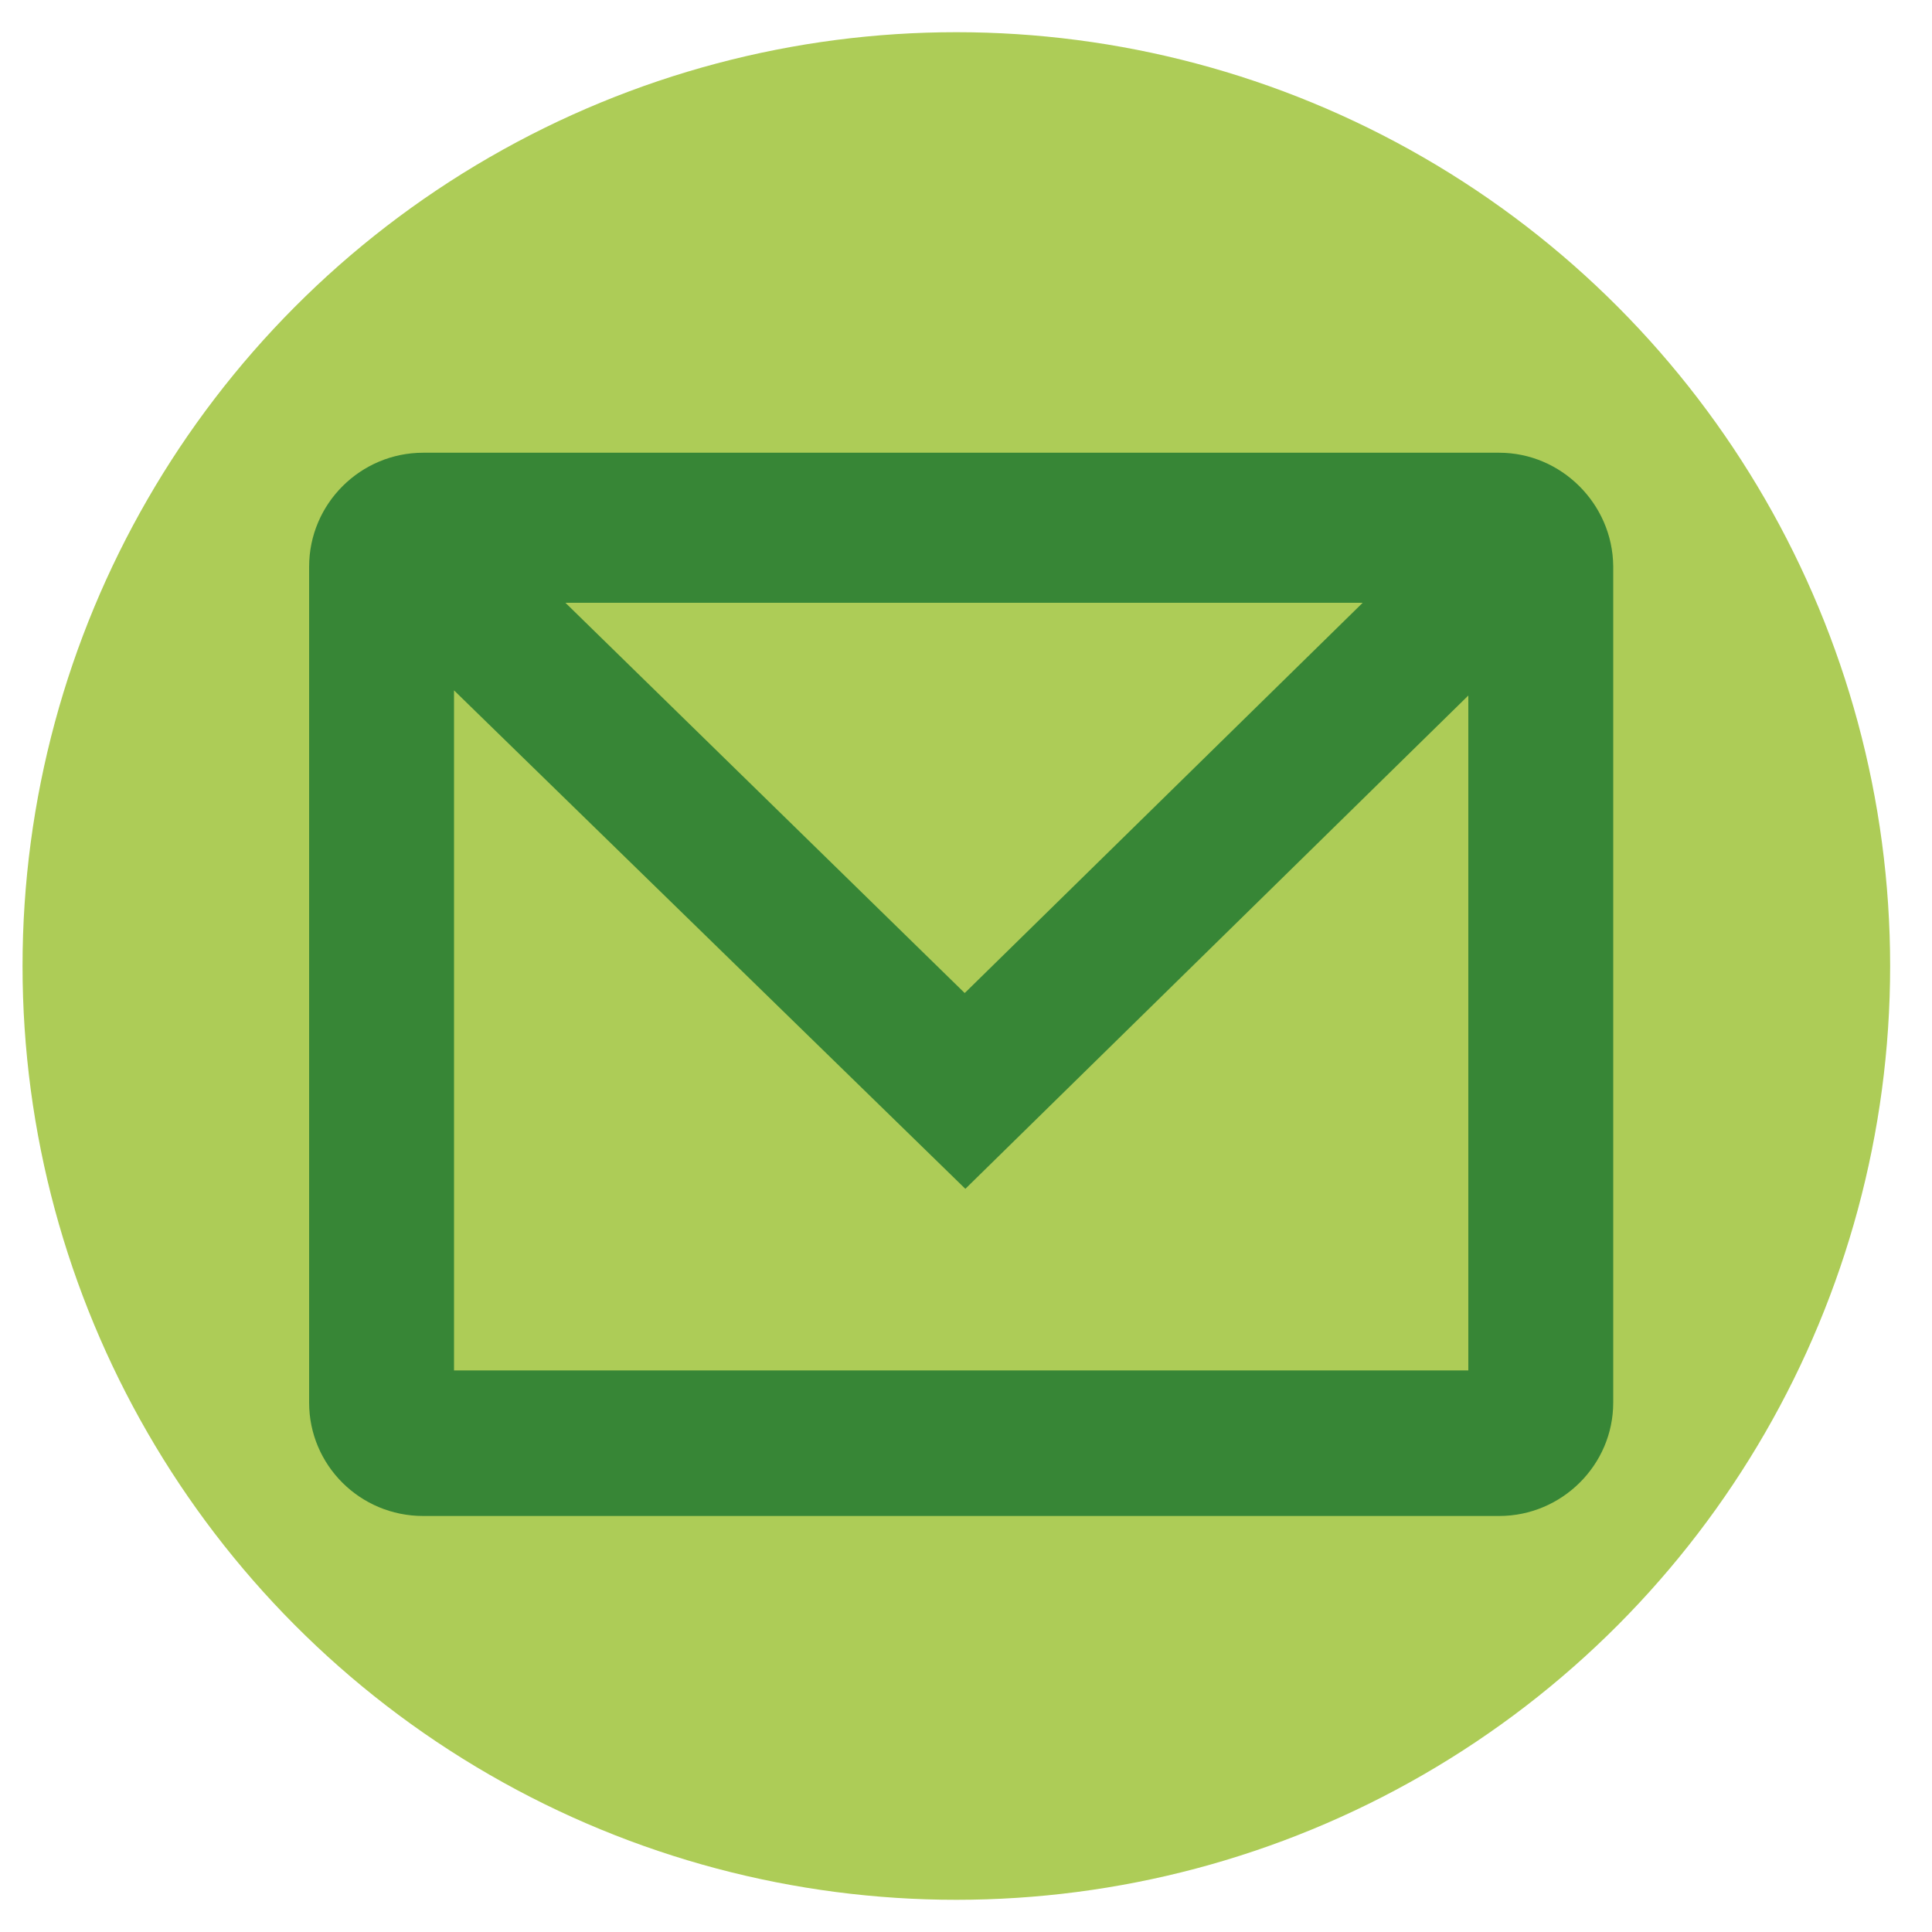 <?xml version="1.0" encoding="utf-8"?>
<!-- Generator: Adobe Illustrator 25.1.0, SVG Export Plug-In . SVG Version: 6.00 Build 0)  -->
<svg version="1.1" id="Warstwa_1" xmlns="http://www.w3.org/2000/svg" xmlns:xlink="http://www.w3.org/1999/xlink" x="0px" y="0px"
	 viewBox="0 0 300 300" style="enable-background:new 0 0 300 300;" xml:space="preserve">
<style type="text/css">
	.st0{fill:#ADCC57;}
	.st1{fill:#378636;}
</style>
<circle class="st0" cx="148.5" cy="150" r="145"/>
<path class="st1" d="M232.8,70.3H65.7c-9.7,0-17.7,7.9-17.7,17.7v129.8c0,9.7,7.9,17.6,17.7,17.6h167.1c9.7,0,17.7-7.9,17.7-17.6
	V87.9C250.4,78.2,242.4,70.3,232.8,70.3z M211.6,93.6l-61.8,60.6l-62-60.6L211.6,93.6z M70.5,212.8V107.2l79.4,77.4l78.1-76.6
	l0,104.8L70.5,212.8L70.5,212.8z"/>
</svg>
